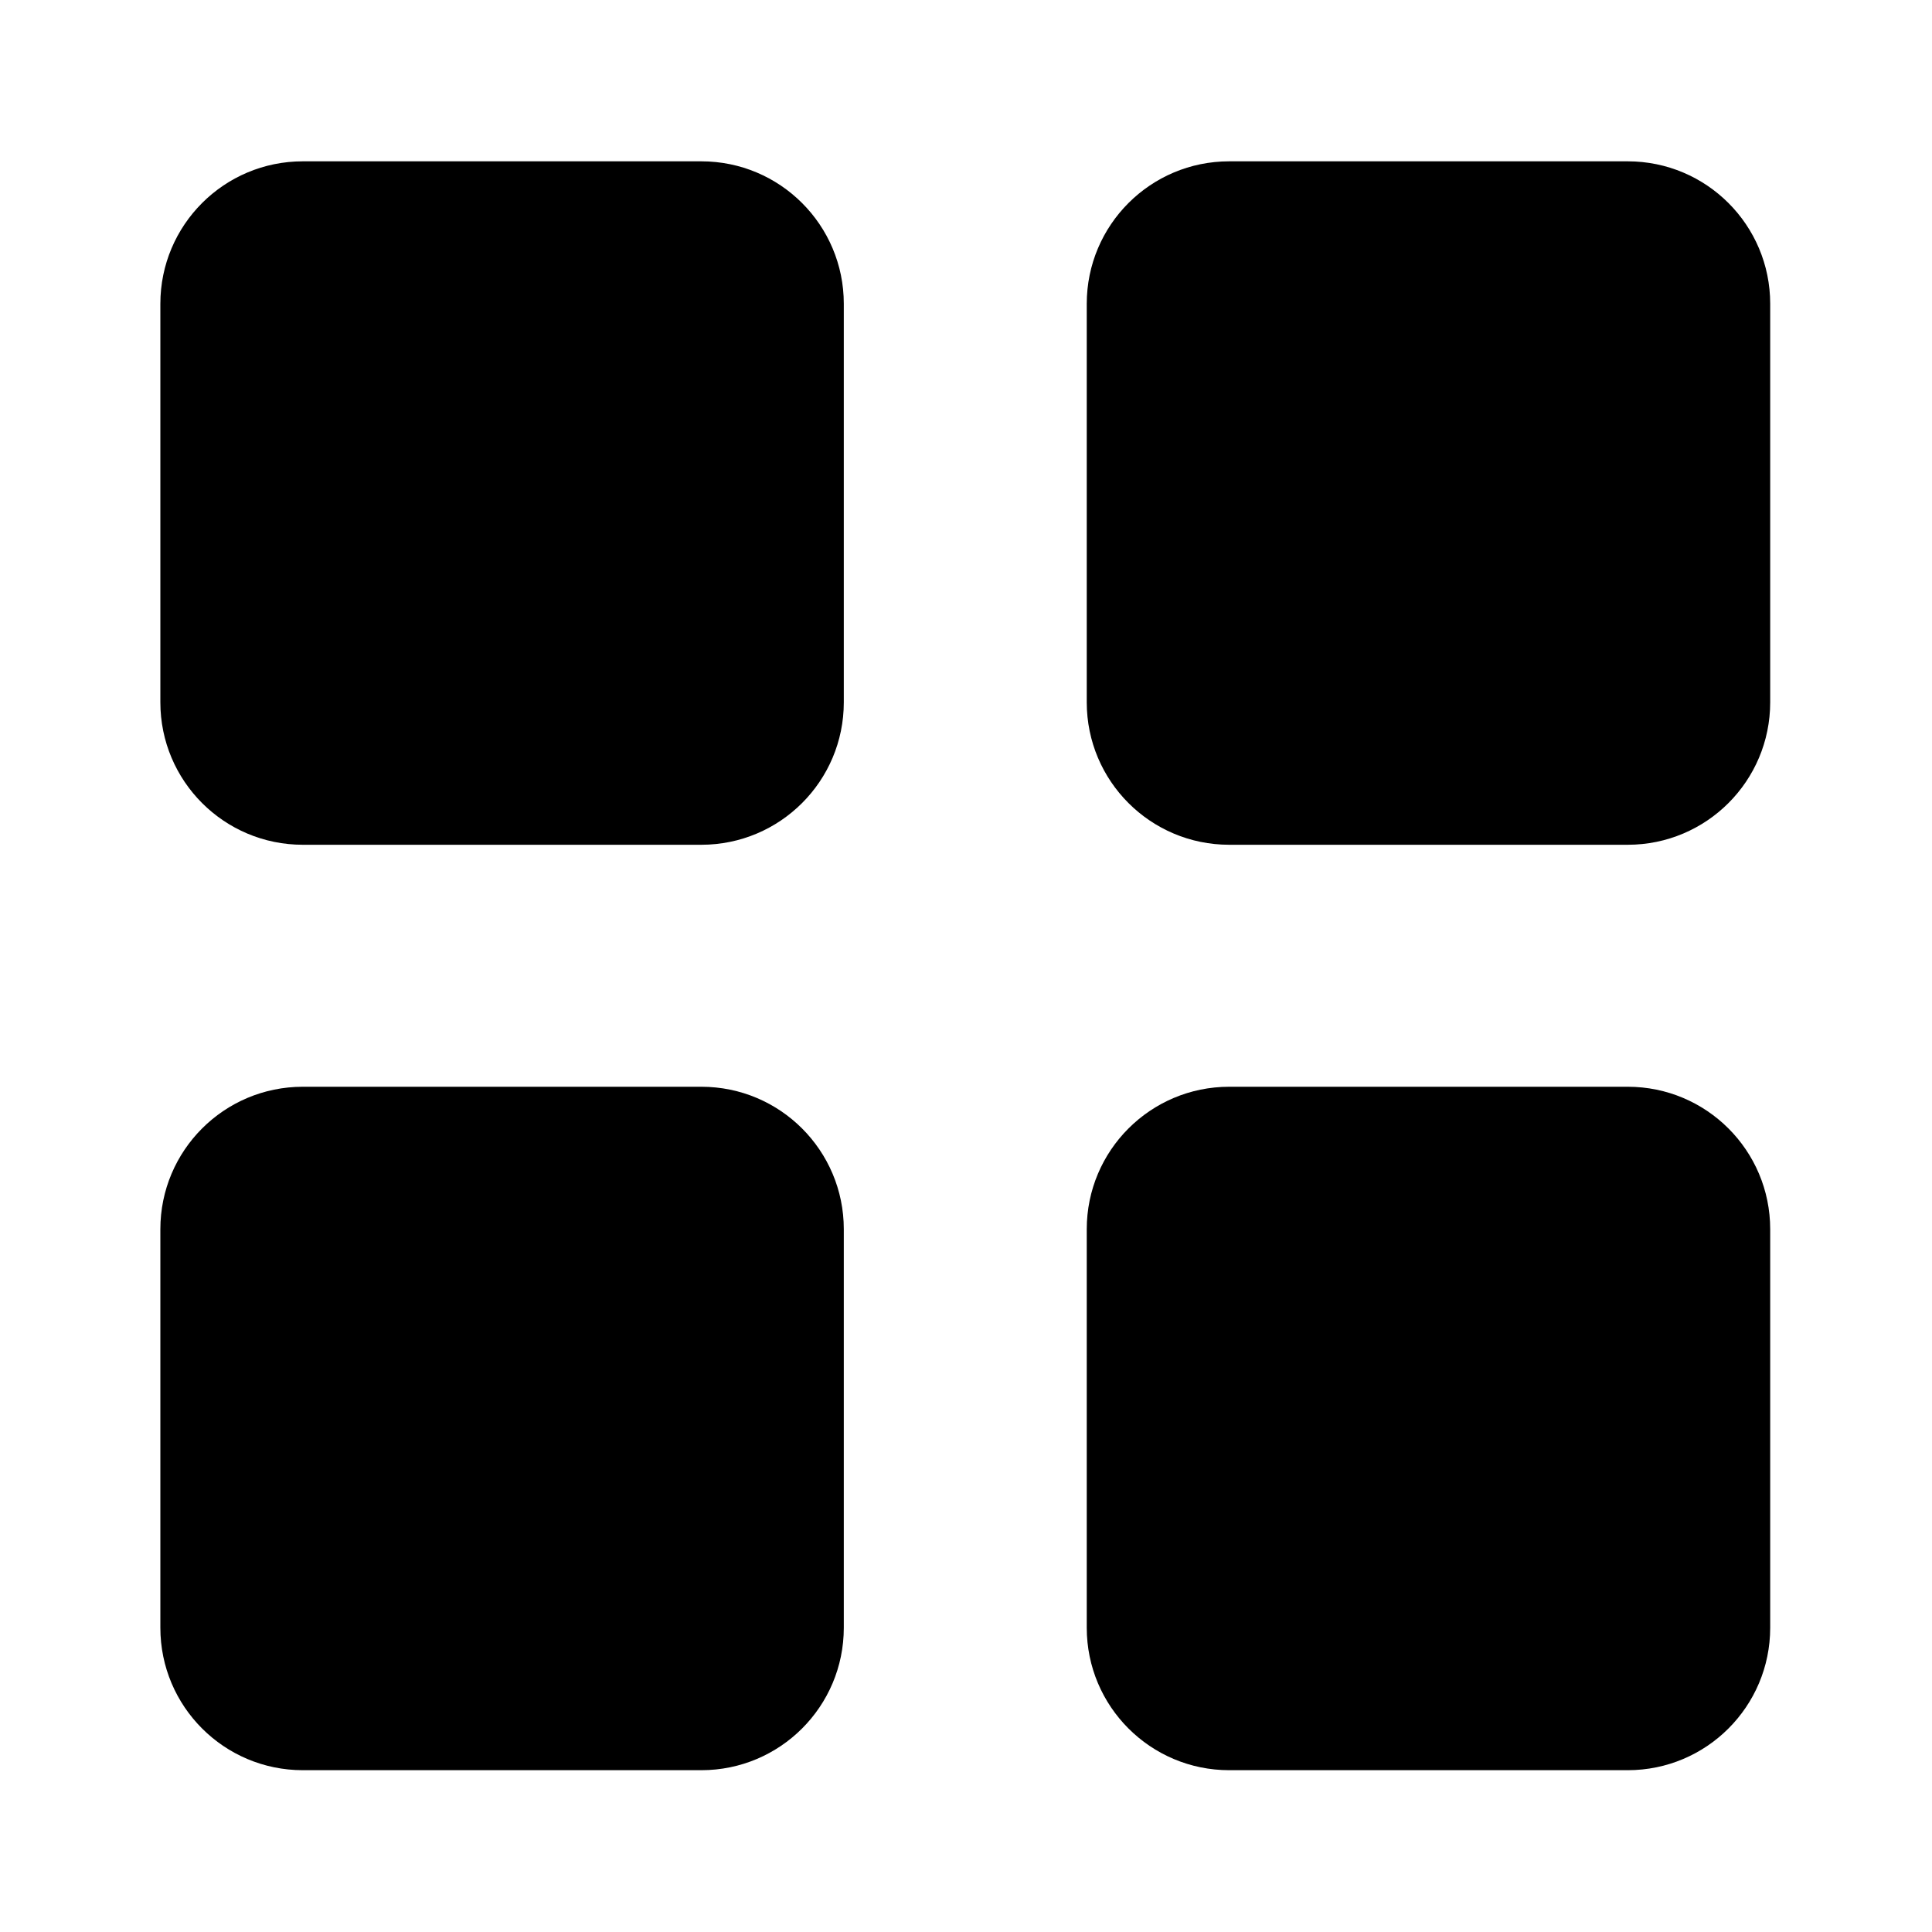 <svg width="16" height="16" viewBox="0 0 16 16" xmlns="http://www.w3.org/2000/svg">
    <path
        d="M5.808 1.336H2.508C1.856 1.336 1.328 1.864 1.328 2.516V5.816C1.328 6.468 1.856 6.996 2.508 6.996H5.808C6.46 6.996 6.988 6.468 6.988 5.816V2.516C6.988 1.864 6.46 1.336 5.808 1.336Z" />
    <path
        d="M13.48 1.336H10.18C9.528 1.336 9 1.864 9 2.516V5.816C9 6.468 9.528 6.996 10.18 6.996H13.48C14.132 6.996 14.66 6.468 14.66 5.816V2.516C14.66 1.864 14.132 1.336 13.48 1.336Z" />
    <path
        d="M13.48 9H10.18C9.528 9 9 9.528 9 10.18V13.48C9 14.132 9.528 14.66 10.18 14.66H13.48C14.132 14.66 14.66 14.132 14.66 13.48V10.18C14.66 9.528 14.132 9 13.48 9Z" />
    <path
        d="M5.808 9H2.508C1.856 9 1.328 9.528 1.328 10.18V13.48C1.328 14.132 1.856 14.66 2.508 14.66H5.808C6.46 14.66 6.988 14.132 6.988 13.48V10.18C6.988 9.528 6.46 9 5.808 9Z" />
</svg>